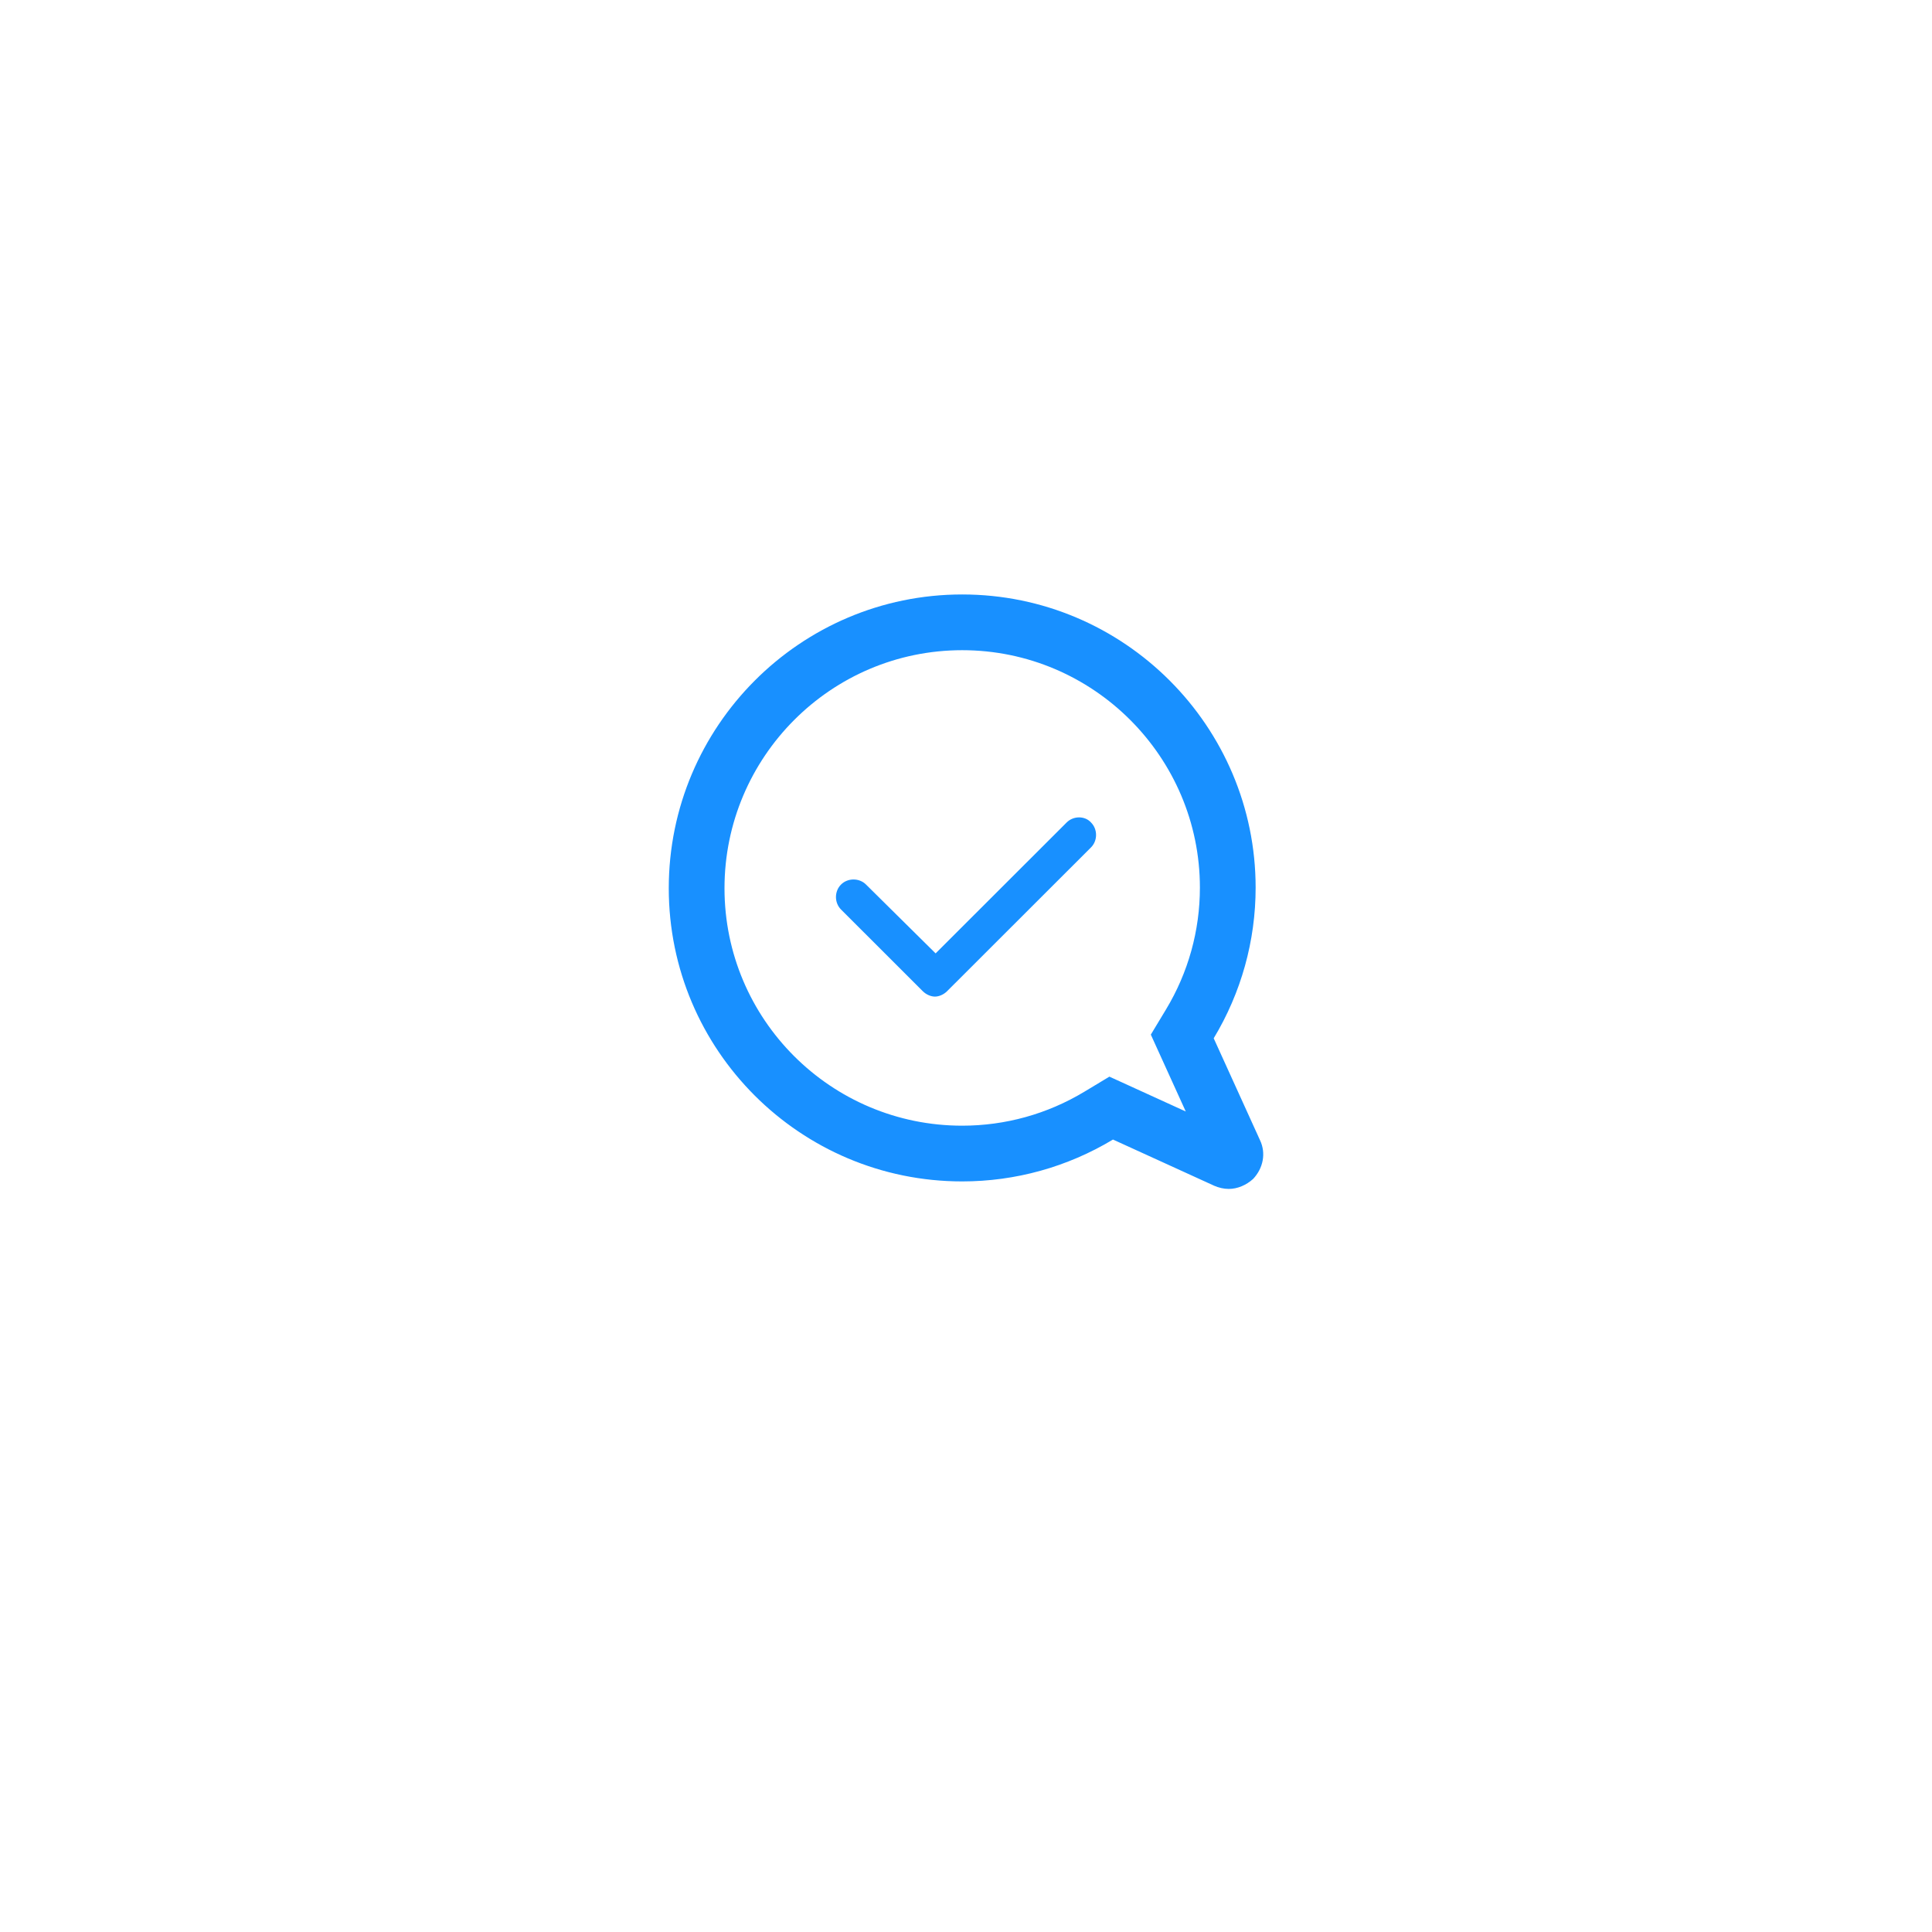 <svg width="104" height="104" viewBox="0 0 104 104" fill="none" xmlns="http://www.w3.org/2000/svg">
<g filter="url(#filter0_dd)">
<circle cx="52" cy="48" r="32" fill="white"/>
</g>
<path d="M57.419 44.273L50.364 51.321L46.618 47.615C46.255 47.252 45.636 47.252 45.273 47.615C44.909 47.979 44.909 48.596 45.273 48.96L49.673 53.356C49.855 53.538 50.109 53.647 50.328 53.647C50.546 53.647 50.8 53.538 50.982 53.356L58.728 45.617C59.092 45.254 59.092 44.636 58.728 44.273C58.401 43.909 57.783 43.909 57.419 44.273Z" fill="#1890FF"/>
<path fill-rule="evenodd" clip-rule="evenodd" d="M65.368 63.832L59.912 61.342C57.453 62.822 54.658 63.596 51.795 63.596C43.072 63.596 36 56.53 36 47.815C36 39.1 43.072 32 51.795 32C60.518 32 67.591 39.1 67.591 47.781C67.591 50.641 66.816 53.434 65.334 55.891L67.826 61.375C68.163 62.082 67.995 62.89 67.456 63.462C67.085 63.798 66.614 64 66.142 64C65.873 64 65.603 63.933 65.368 63.832ZM63.83 59.832L59.719 57.956L58.364 58.772C56.374 59.97 54.114 60.596 51.795 60.596C44.727 60.596 39 54.871 39 47.815C39 40.751 44.735 35 51.795 35C58.859 35 64.591 40.755 64.591 47.781C64.591 50.096 63.965 52.353 62.765 54.341L61.949 55.694L63.83 59.832Z" fill="#1890FF"/>
<defs>
<filter id="filter0_dd" x="0" y="0" width="104" height="104" filterUnits="userSpaceOnUse" color-interpolation-filters="sRGB">
<feFlood flood-opacity="0" result="BackgroundImageFix"/>
<feColorMatrix in="SourceAlpha" type="matrix" values="0 0 0 0 0 0 0 0 0 0 0 0 0 0 0 0 0 0 127 0"/>
<feOffset dy="1"/>
<feGaussianBlur stdDeviation="1"/>
<feColorMatrix type="matrix" values="0 0 0 0 0 0 0 0 0 0 0 0 0 0 0 0 0 0 0.12 0"/>
<feBlend mode="normal" in2="BackgroundImageFix" result="effect1_dropShadow"/>
<feColorMatrix in="SourceAlpha" type="matrix" values="0 0 0 0 0 0 0 0 0 0 0 0 0 0 0 0 0 0 127 0"/>
<feOffset dy="4"/>
<feGaussianBlur stdDeviation="10"/>
<feColorMatrix type="matrix" values="0 0 0 0 0 0 0 0 0 0 0 0 0 0 0 0 0 0 0.12 0"/>
<feBlend mode="normal" in2="effect1_dropShadow" result="effect2_dropShadow"/>
<feBlend mode="normal" in="SourceGraphic" in2="effect2_dropShadow" result="shape"/>
</filter>
</defs>
</svg>
